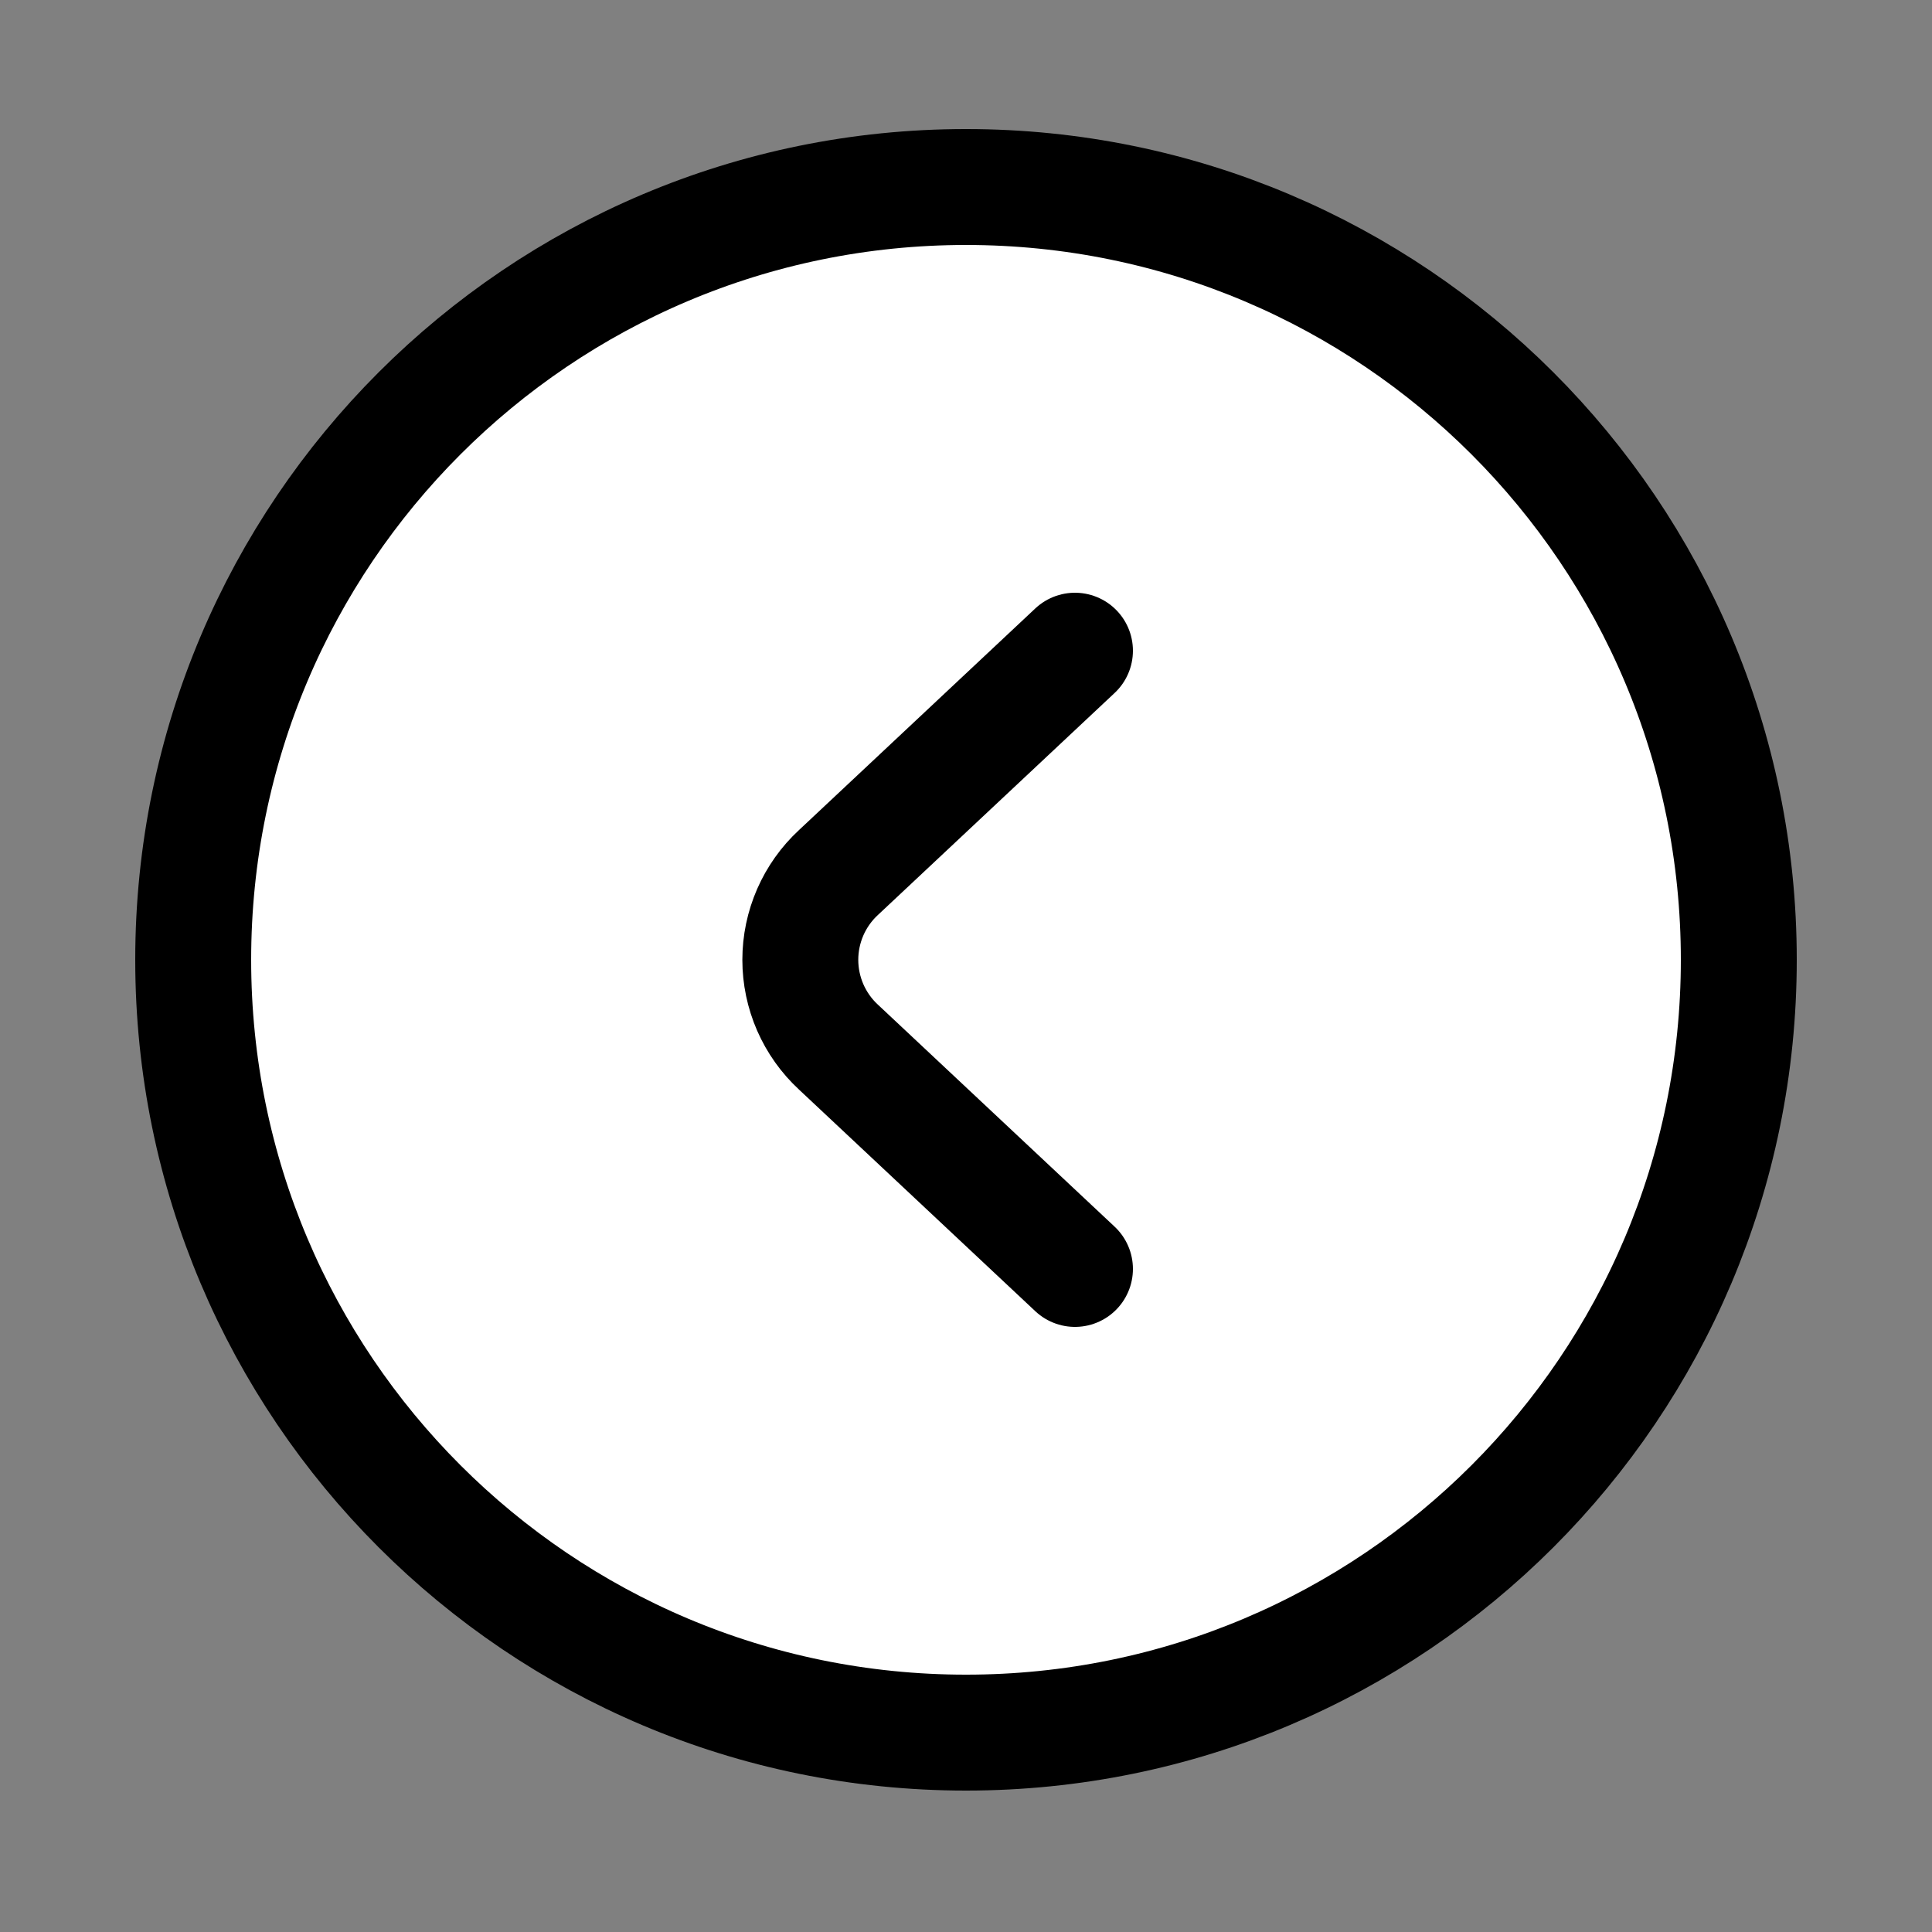 <?xml version="1.0" encoding="utf-8"?><!-- Uploaded to: SVG Repo, www.svgrepo.com, Generator: SVG Repo Mixer Tools -->
<svg width="800px" height="800px" viewBox="-0.5 0 25 25" fill="#FFF" xmlns="http://www.w3.org/2000/svg">
<rect x="-0.5" y="0" width="25" height="25" fill="#808080" stroke="none"/>
<path d="M12 22.42C17.523 22.42 22 17.943 22 12.42C22 6.897 17.523 2.42 12 2.42C6.477 2.42 2 6.897 2 12.42C2 17.943 6.477 22.42 12 22.42Z" stroke="#000000" stroke-width="1.5" stroke-linecap="round" stroke-linejoin="round"/>
<path d="M13.41 16.42L10.35 13.55C10.194 13.406 10.07 13.231 9.985 13.037C9.9 12.842 9.856 12.632 9.856 12.42C9.856 12.208 9.9 11.998 9.985 11.803C10.07 11.609 10.194 11.434 10.35 11.29L13.41 8.42" stroke="#000000" stroke-width="1.5" stroke-linecap="round" stroke-linejoin="round"/>
</svg>